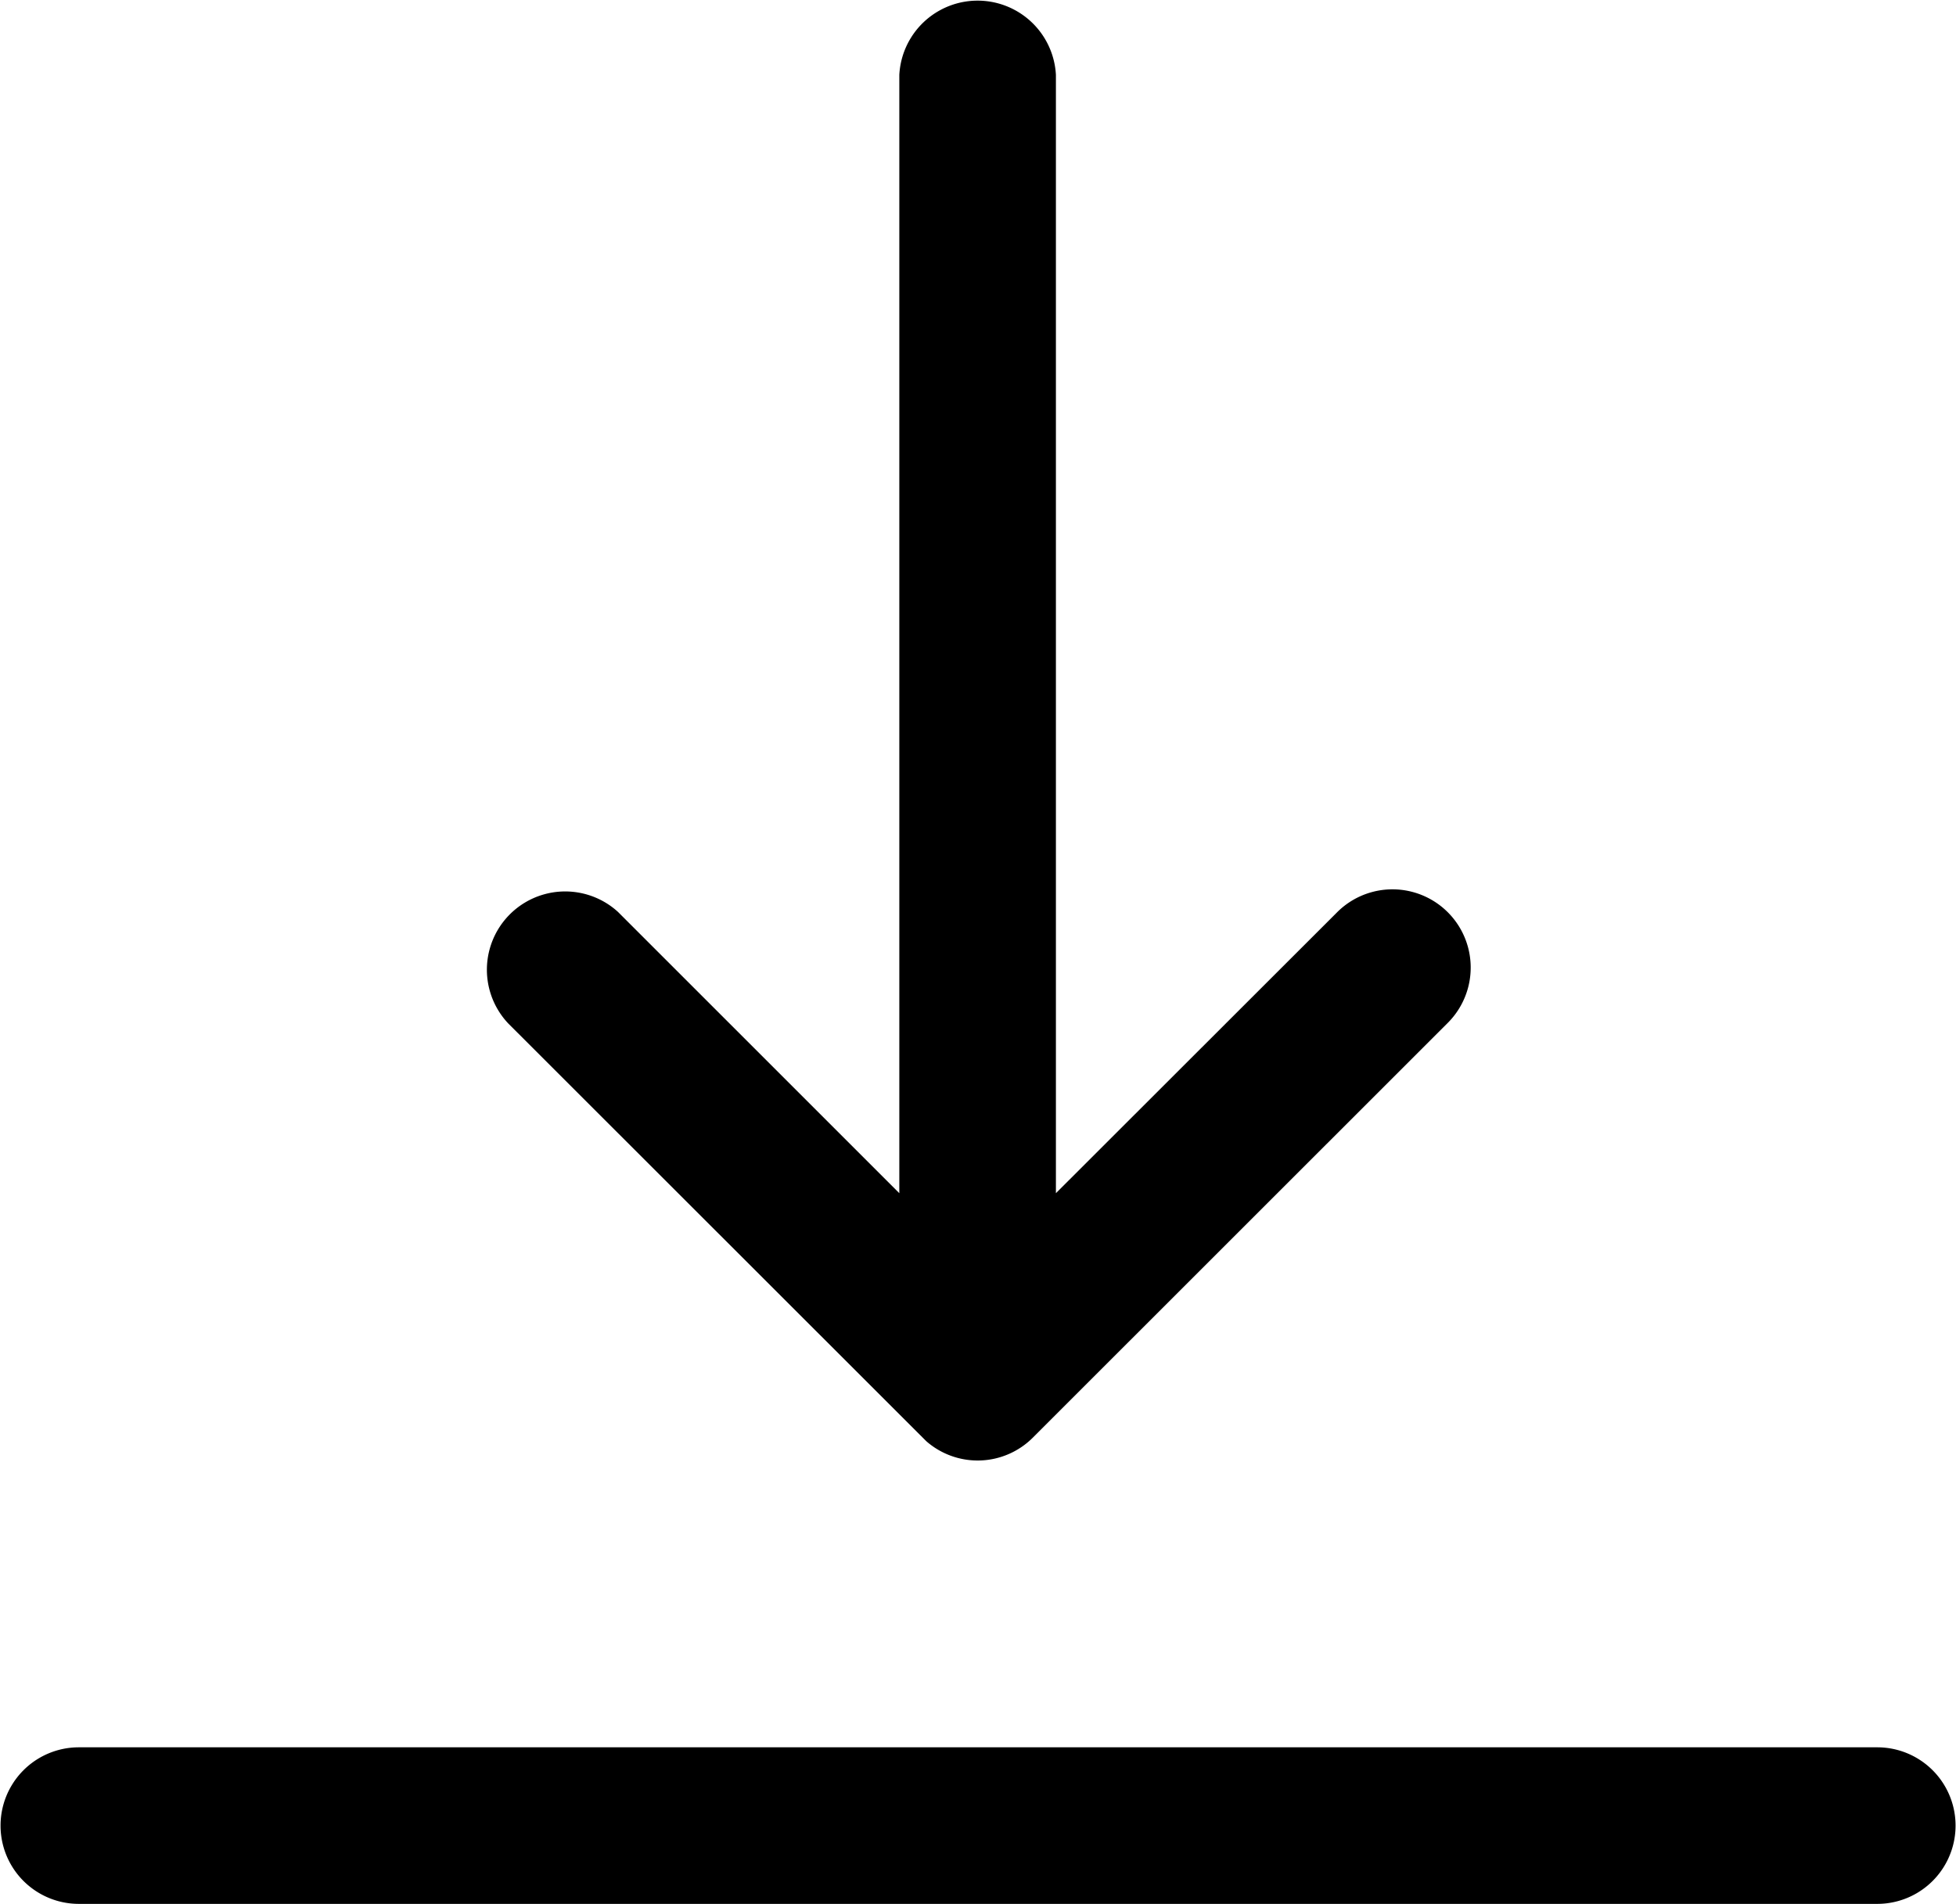 <svg xmlns="http://www.w3.org/2000/svg" width="17.837" height="17.365" viewBox="0 0 17.837 17.365">
  <g id="arrow-down-to-line" transform="translate(-3.081 -3.317)">
    <path id="Path_15" data-name="Path 15" d="M11.282,14.2,8.716,11.634a.714.714,0,0,0-1,1.018h0l3.812,3.81a.711.711,0,0,0,.972-.033l3.788-3.787a.713.713,0,0,0-1.018-1h0L12.71,14.2V4a.715.715,0,0,0-1.428,0h0Z"/>
    <path id="Path_16" data-name="Path 16" d="M20.2,19.254H3.8a.714.714,0,0,0,0,1.428H20.2a.714.714,0,1,0,0-1.428Z"/>
  </g>
</svg>
